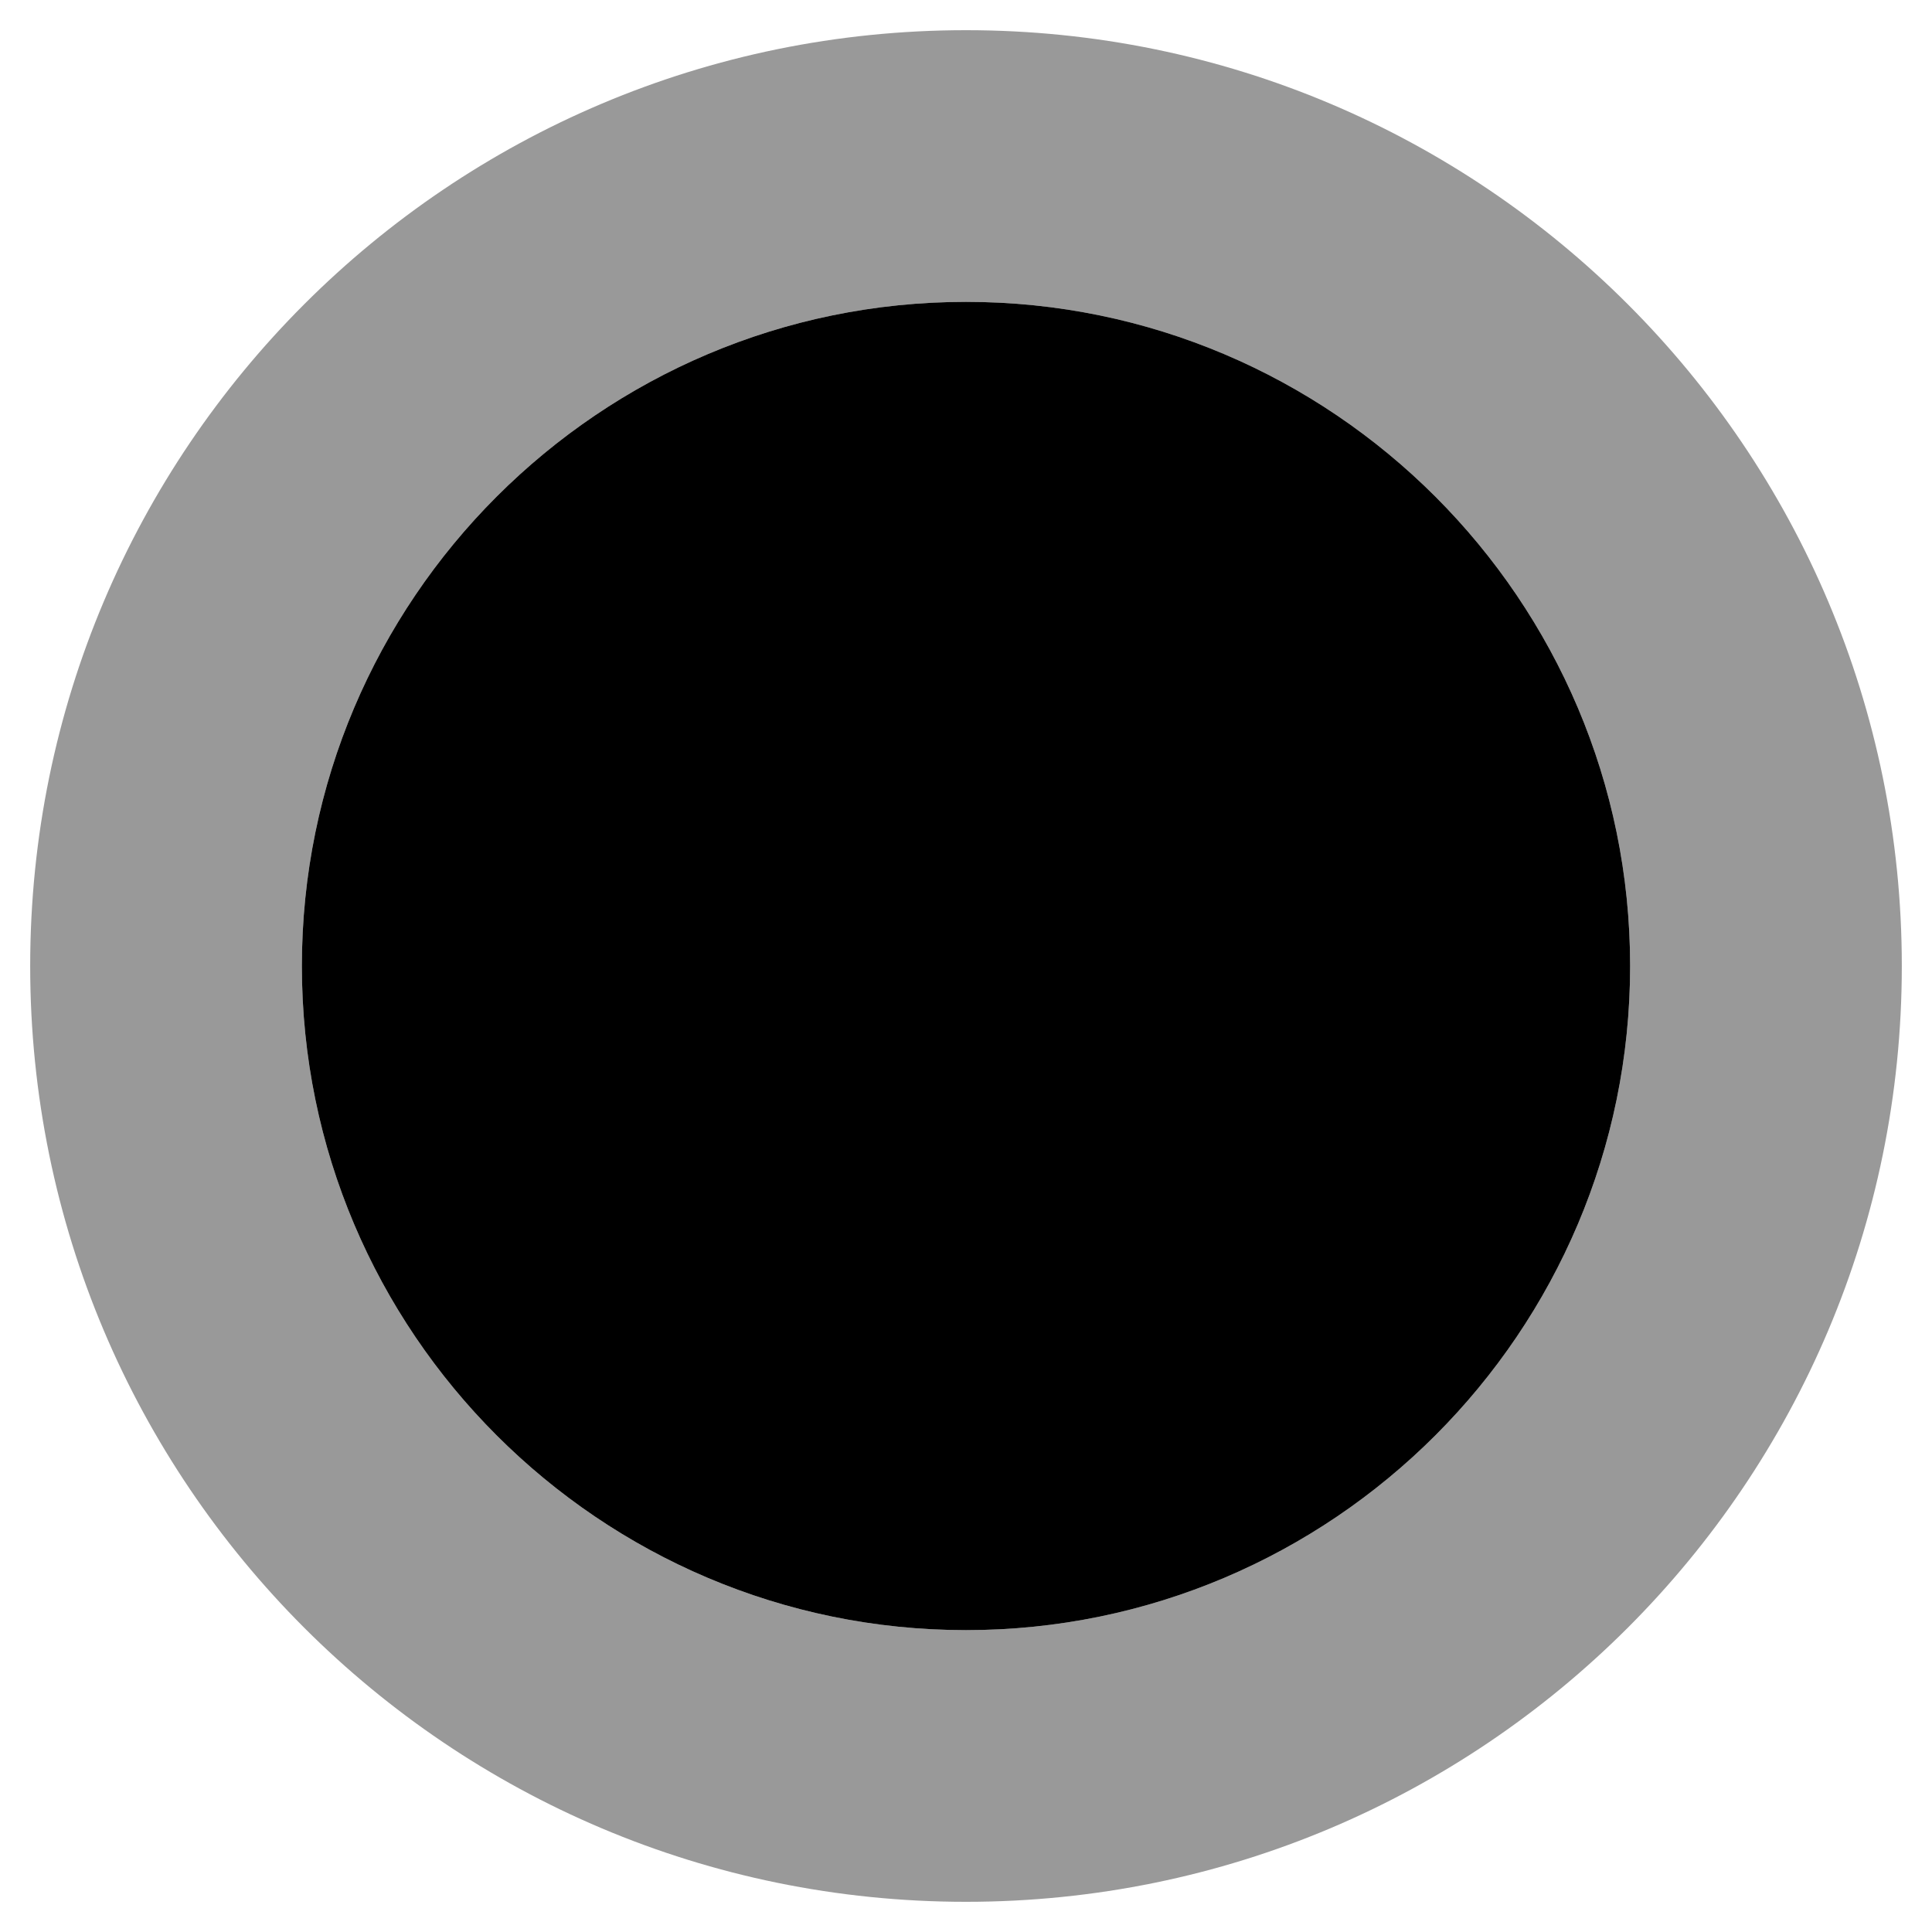 <svg aria-hidden="true" focusable="false" data-prefix="fad" data-icon="circle" role="img" xmlns="http://www.w3.org/2000/svg" viewBox="0 0 512 512" class="fa-circle fa-w-16 svg-inline--fa"><g class="fa-group"><path fill="currentColor" d="M256 8C119 8 8 119 8 256s111 248 248 248 248-111 248-248S393 8 256 8zm0 424c-97.06 0-176-79-176-176S158.94 80 256 80s176 79 176 176-78.94 176-176 176z" class="fa-secondary" opacity="0.4"></path><path fill="currentColor" d="M256 432c-97.06 0-176-79-176-176S158.94 80 256 80s176 79 176 176-78.94 176-176 176z" class="fa-primary"></path></g></svg>